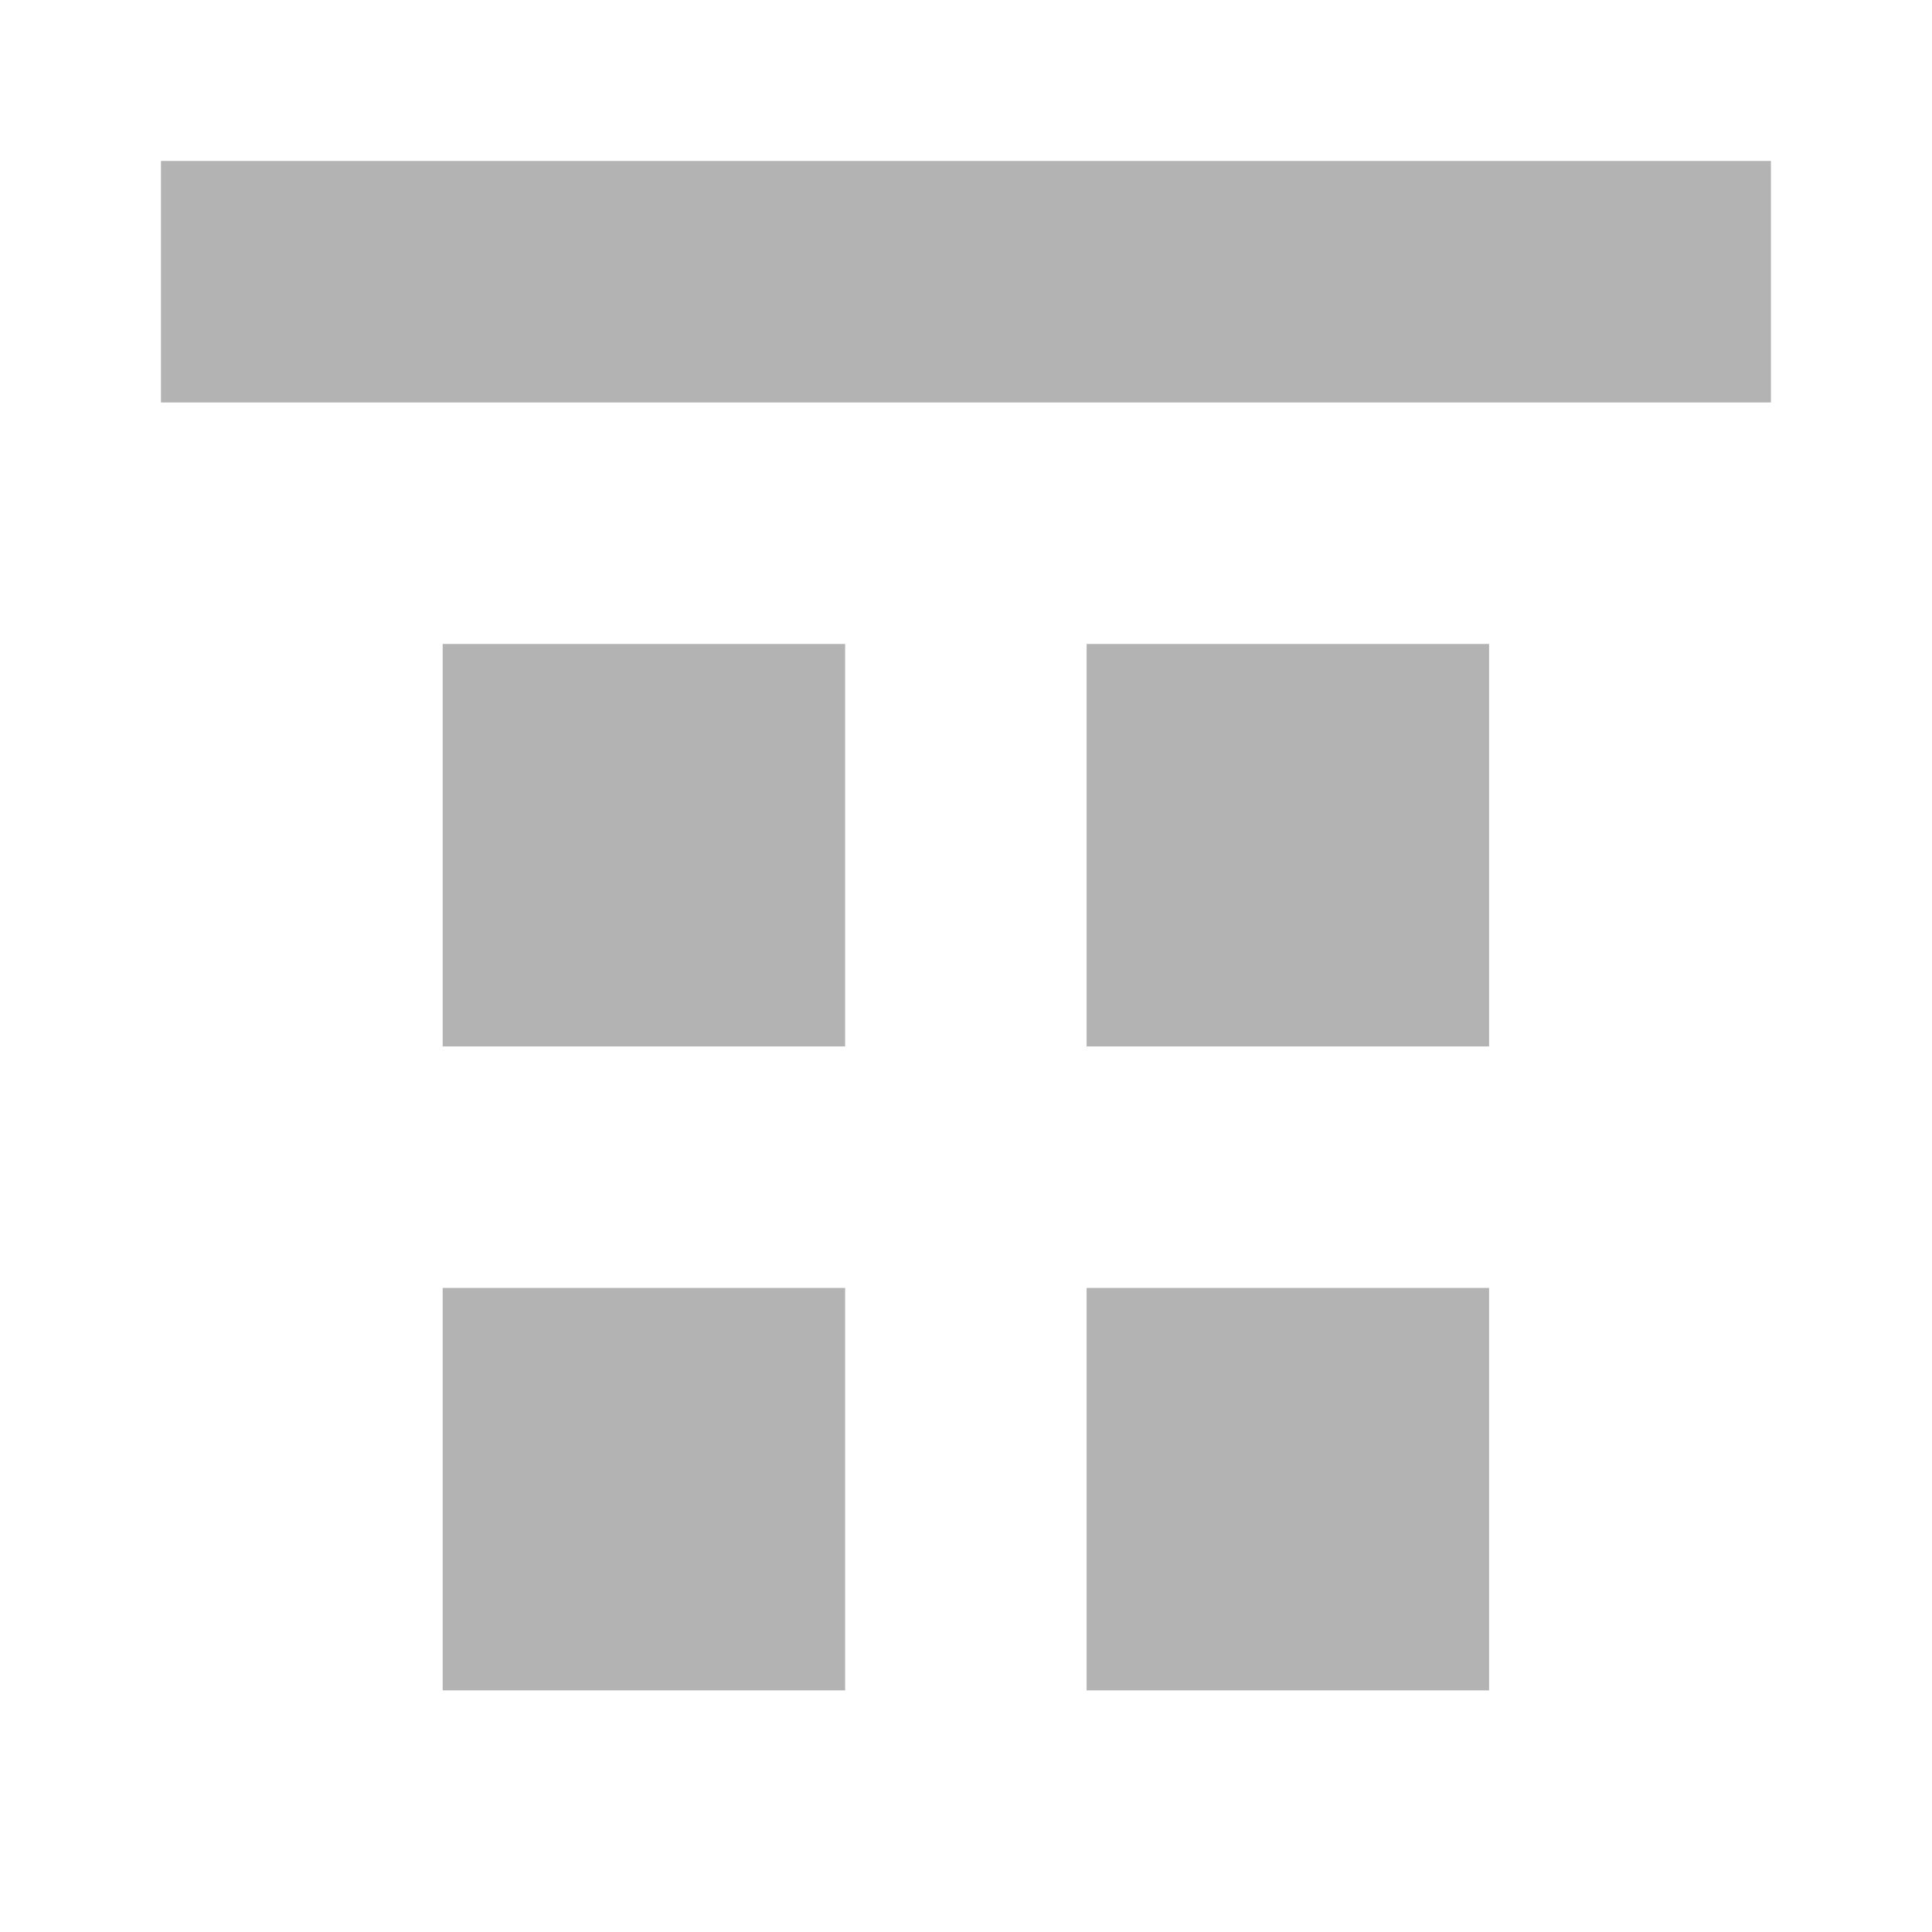 <?xml version="1.0" encoding="UTF-8" standalone="no"?>
<!-- Created with Inkscape (http://www.inkscape.org/) -->

<svg
   xmlns:dc="http://purl.org/dc/elements/1.1/"
   xmlns:cc="http://creativecommons.org/ns#"
   xmlns:rdf="http://www.w3.org/1999/02/22-rdf-syntax-ns#"
   xmlns:svg="http://www.w3.org/2000/svg"
   xmlns="http://www.w3.org/2000/svg"
   xmlns:xlink="http://www.w3.org/1999/xlink"
   xmlns:sodipodi="http://sodipodi.sourceforge.net/DTD/sodipodi-0.dtd"
   xmlns:inkscape="http://www.inkscape.org/namespaces/inkscape"
   width="16"
   height="16"
   id="svg13094"
   version="1.1"
   inkscape:version="0.48.3.1 r9886"
   sodipodi:docname="view-list-icons-symbolic.svg">
  <sodipodi:namedview
     id="base"
     pagecolor="#ffffff"
     bordercolor="#666666"
     borderopacity="1.0"
     inkscape:pageopacity="0.0"
     inkscape:pageshadow="2"
     inkscape:zoom="16"
     inkscape:cx="17.392899"
     inkscape:cy="8.476683"
     inkscape:document-units="px"
     inkscape:current-layer="svg13094"
     showgrid="true"
     inkscape:snap-bbox="true"
     inkscape:bbox-paths="true"
     inkscape:bbox-nodes="true"
     inkscape:snap-bbox-edge-midpoints="true"
     inkscape:snap-bbox-midpoints="true"
     inkscape:object-paths="true"
     inkscape:snap-intersection-paths="true"
     inkscape:object-nodes="true"
     inkscape:snap-smooth-nodes="true"
     inkscape:snap-midpoints="true"
     inkscape:snap-object-midpoints="true"
     inkscape:snap-center="true"
     showguides="true"
     inkscape:guide-bbox="true"
     inkscape:window-width="1680"
     inkscape:window-height="985"
     inkscape:window-x="-8"
     inkscape:window-y="38"
     inkscape:window-maximized="1"
     inkscape:snap-global="true"
     fit-margin-top="0"
     fit-margin-left="0"
     fit-margin-right="0"
     fit-margin-bottom="0"
     showborder="true"
     inkscape:showpageshadow="false">
    <inkscape:grid
       type="xygrid"
       id="grid3075"
       empspacing="5"
       visible="true"
       enabled="true"
       snapvisiblegridlinesonly="true"
       originx="-2.6953125e-12px"
       originy="2.2891577e-06px" />
  </sodipodi:namedview>
  <defs
     id="defs13096">
    <linearGradient
       id="linearGradient6600-4-2-4-7">
      <stop
         style="stop-color:#c86b32;stop-opacity:1;"
         offset="0"
         id="stop6602-7-5-9-6" />
      <stop
         style="stop-color:#fc9220;stop-opacity:1;"
         offset="1"
         id="stop6608-3-1-4" />
    </linearGradient>
    <linearGradient
       inkscape:collect="always"
       xlink:href="#linearGradient6600-4-2-4-7"
       id="linearGradient3320"
       gradientUnits="userSpaceOnUse"
       gradientTransform="matrix(1,0,0,1.5,0,-75.215)"
       x1="351.003"
       y1="351.003"
       x2="351.003"
       y2="50.143" />
    <linearGradient
       inkscape:collect="always"
       xlink:href="#linearGradient6600-4-2-4-7"
       id="linearGradient3008"
       gradientUnits="userSpaceOnUse"
       gradientTransform="matrix(1,0,0,1.5,0,-75.215)"
       x1="351.003"
       y1="351.003"
       x2="351.003"
       y2="50.143" />
    <linearGradient
       inkscape:collect="always"
       xlink:href="#linearGradient6600-4-2-4-7"
       id="linearGradient3015"
       gradientUnits="userSpaceOnUse"
       gradientTransform="matrix(1,0,0,1.5,0,-75.215)"
       x1="351.003"
       y1="351.003"
       x2="351.003"
       y2="50.143" />
  </defs>
  <path
     inkscape:connector-curvature="0"
     style="fill:#b3b3b3;fill-opacity:1;fill-rule:nonzero;stroke:none"
     d="m 1.333,1.333 0,2 13.333,0 0,-2 -13.333,0 z m 2.333,4 0,3.333 3.333,0 0,-3.333 -3.333,0 z m 5.333,0 0,3.333 3.333,0 0,-3.333 -3.333,0 z m -5.333,5.333 0,3.333 3.333,0 0,-3.333 -3.333,0 z m 5.333,0 0,3.333 3.333,0 0,-3.333 -3.333,0 z"
     id="path3227" />
</svg>
